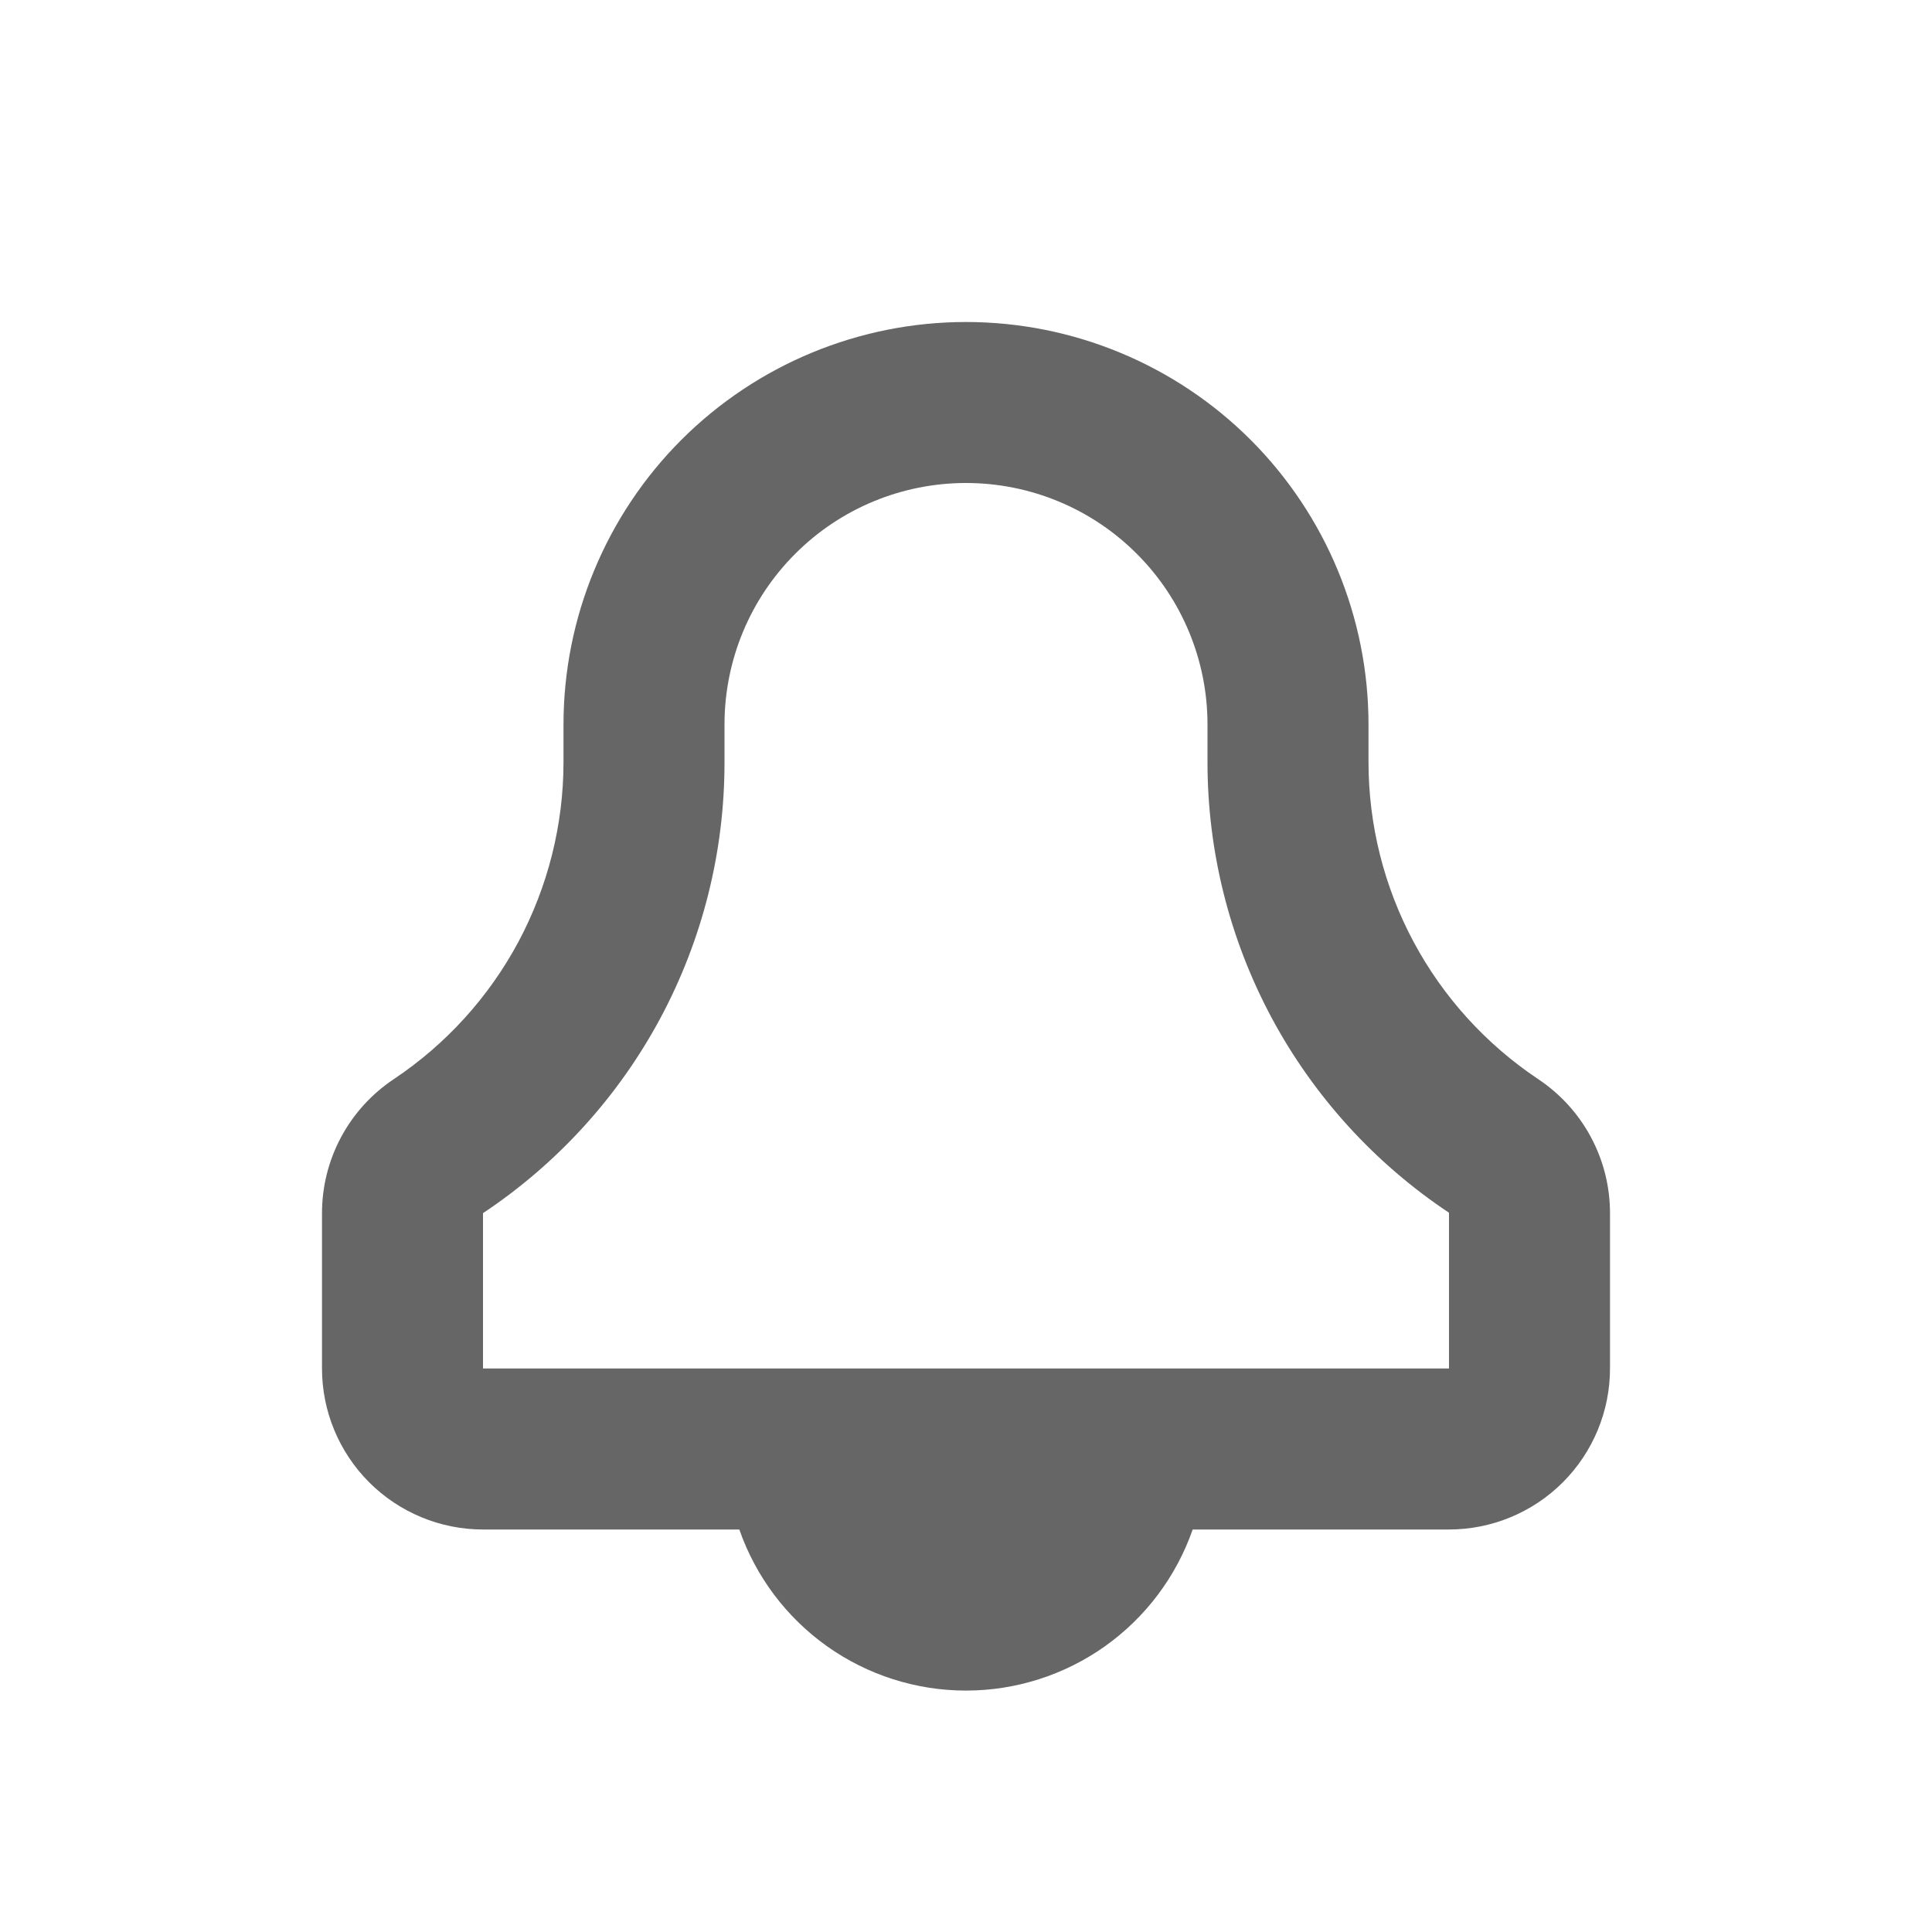<svg width="24" height="24" viewBox="0 0 24 24" fill="none" xmlns="http://www.w3.org/2000/svg">
<path d="M19.109 13.406C18.46 12.973 17.928 12.387 17.56 11.7C17.192 11.012 17 10.245 17 9.465V9C17 7.674 16.473 6.402 15.536 5.464C14.598 4.527 13.326 4 12 4C10.674 4 9.402 4.527 8.464 5.464C7.527 6.402 7 7.674 7 9V9.465C7 10.245 6.807 11.012 6.44 11.7C6.072 12.387 5.54 12.973 4.891 13.406C4.617 13.589 4.392 13.836 4.237 14.126C4.081 14.417 4 14.741 4 15.07V17C4 17.53 4.211 18.039 4.586 18.414C4.961 18.789 5.47 19 6 19H9.184C9.388 19.584 9.768 20.091 10.273 20.45C10.777 20.808 11.381 21.001 12 21.001C12.619 21.001 13.223 20.808 13.727 20.45C14.232 20.091 14.612 19.584 14.816 19H18C18.53 19 19.039 18.789 19.414 18.414C19.789 18.039 20 17.53 20 17V15.07C20 14.741 19.919 14.417 19.763 14.126C19.608 13.836 19.383 13.589 19.109 13.406ZM18 17H6V15.07C6.923 14.456 7.68 13.624 8.204 12.647C8.727 11.67 9.001 10.578 9 9.47V9C9 8.204 9.316 7.441 9.879 6.879C10.441 6.316 11.204 6 12 6C12.796 6 13.559 6.316 14.121 6.879C14.684 7.441 15 8.204 15 9V9.465C14.999 10.573 15.273 11.665 15.796 12.642C16.32 13.619 17.077 14.451 18 15.065V17Z" fill="#666666"/>
</svg>
